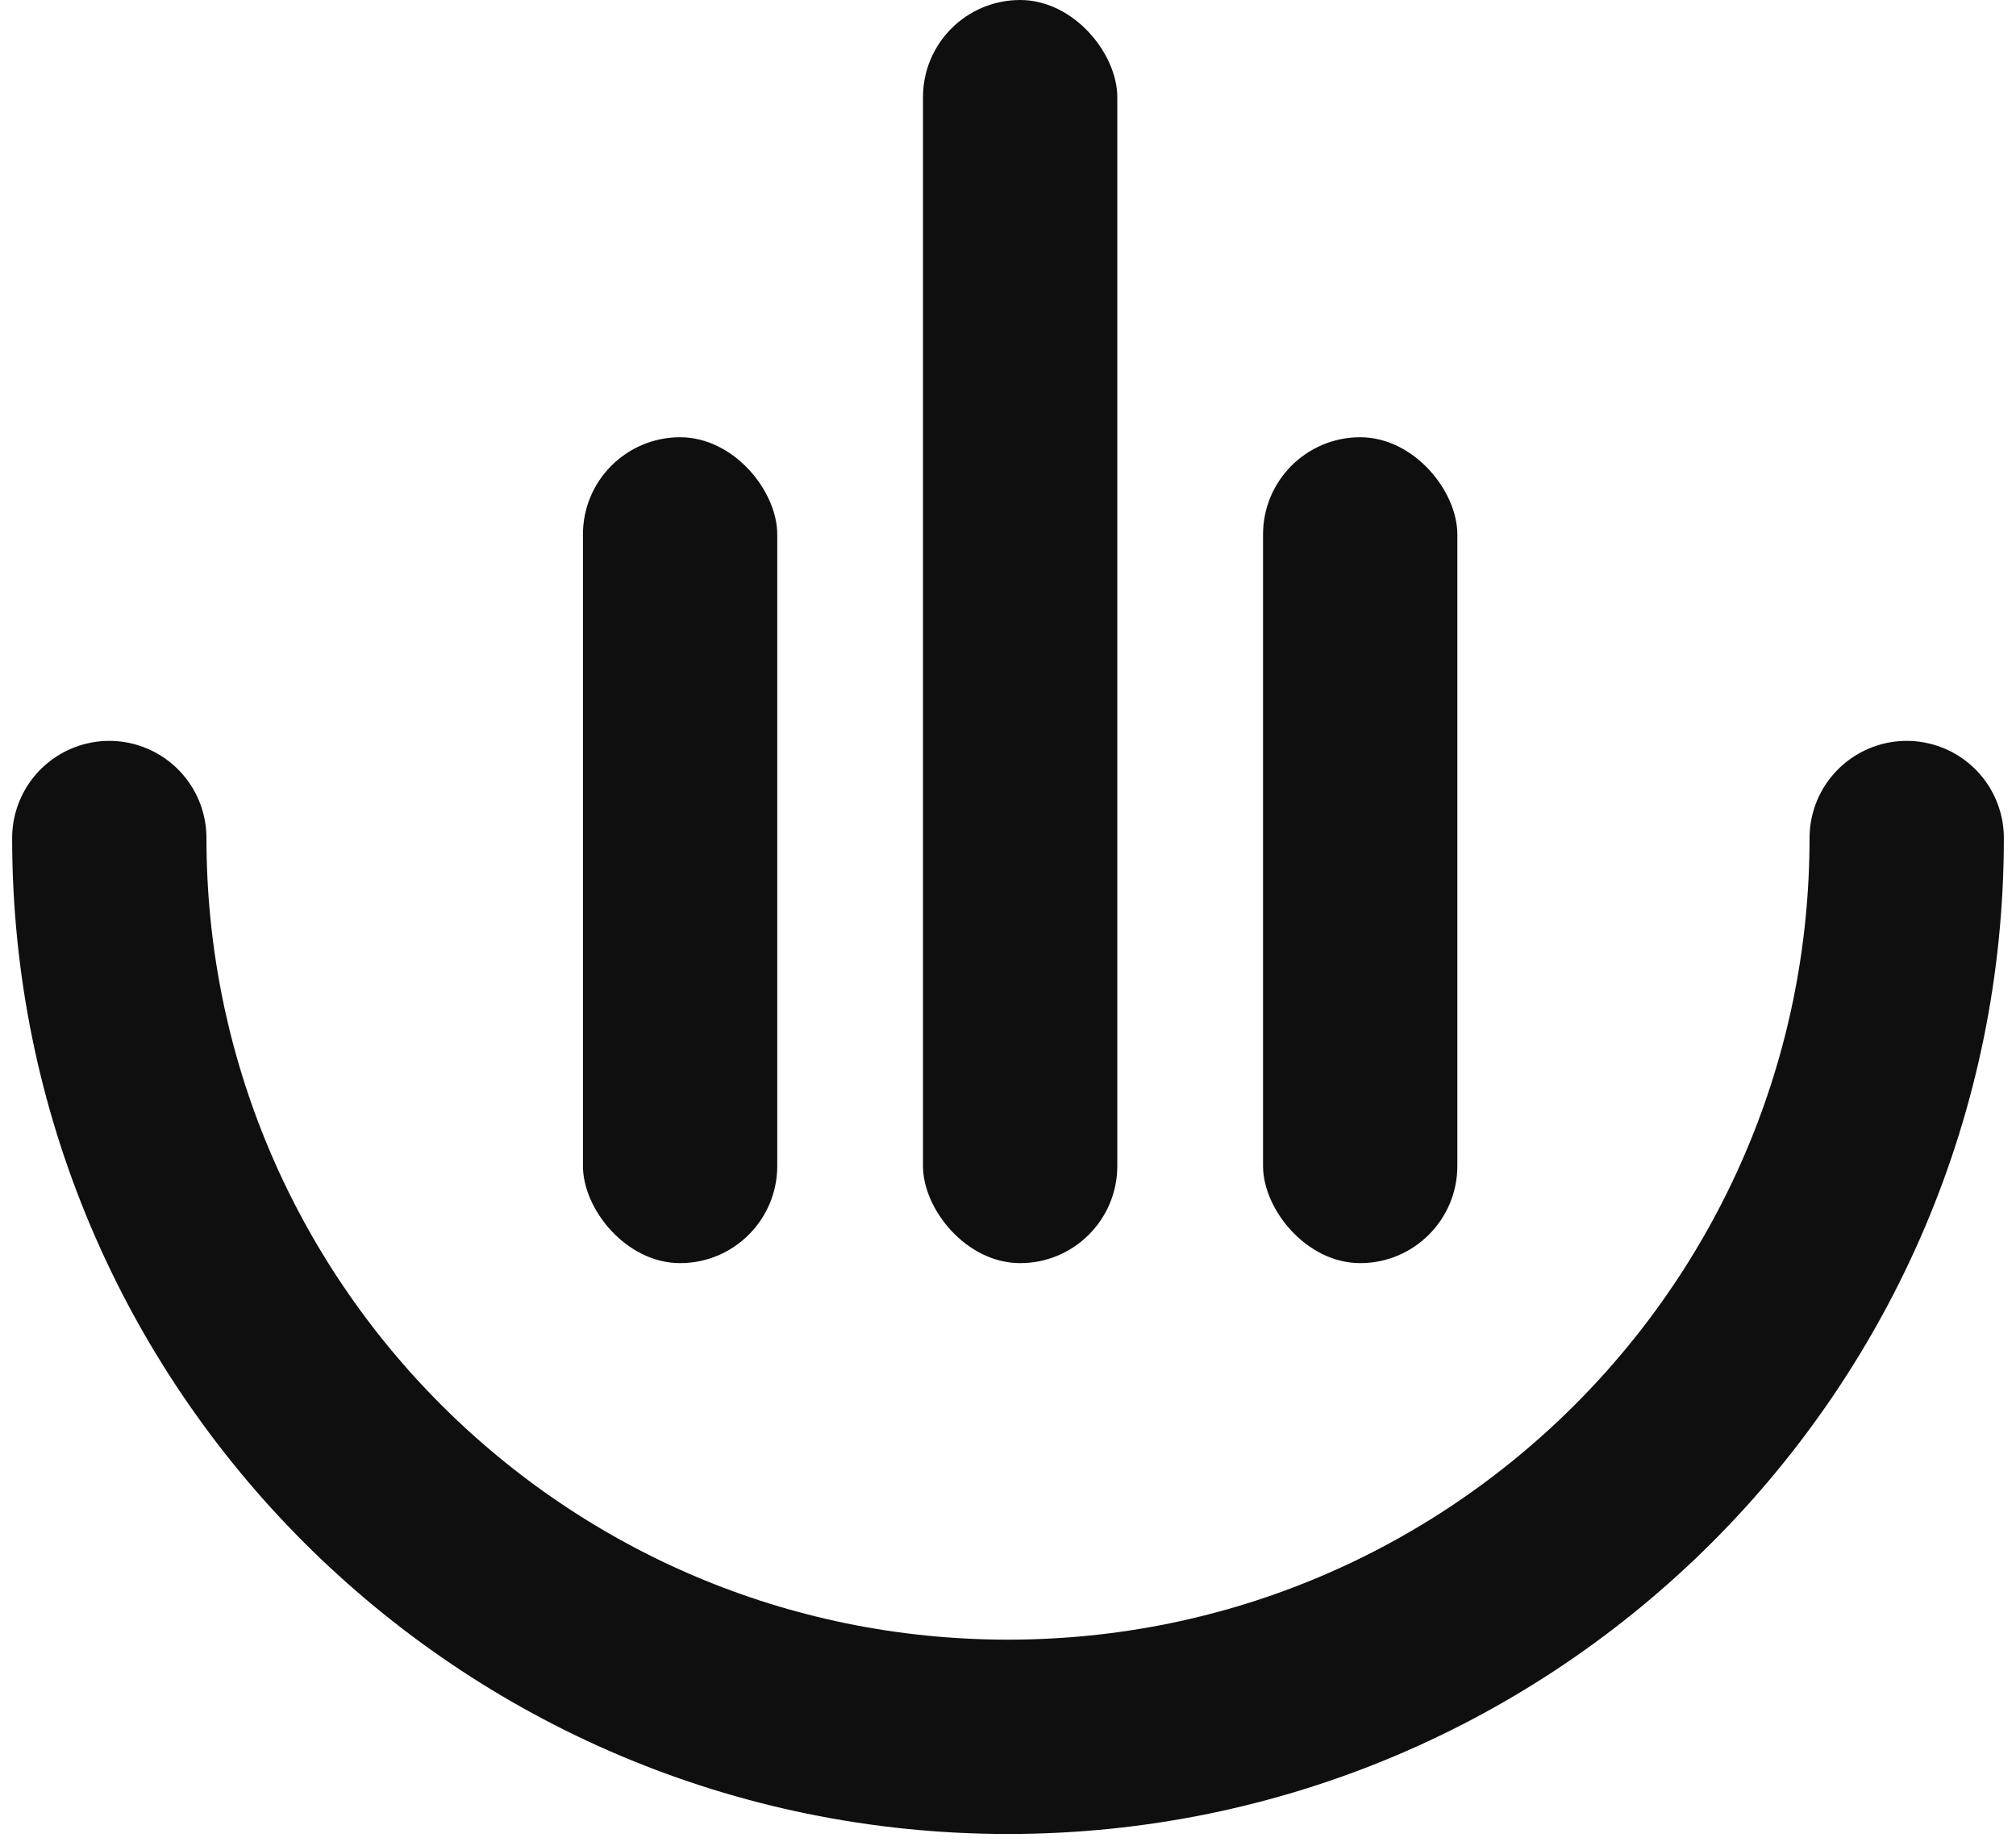 <?xml version="1.0" encoding="UTF-8"?>
<svg width="83px" height="76px" viewBox="0 0 83 76" version="1.1" xmlns="http://www.w3.org/2000/svg" xmlns:xlink="http://www.w3.org/1999/xlink">
    <!-- Generator: Sketch 59.1 (86144) - https://sketch.com -->
    <title>档位</title>
    <desc>Created with Sketch.</desc>
    <g id="页面-1" stroke="none" stroke-width="1" fill="none" fill-rule="evenodd">
        <g id="2" transform="translate(-519, -1361)">
            <g id="档位开关" transform="translate(413, 1277)">
                <g id="档位" transform="translate(110, 84)">
                    <path d="M19,90 C39.435,90 56,73.435 56,53 C56,32.565 39.435,16 19,16" id="椭圆形" stroke="#0F0F0F" stroke-width="8" stroke-linecap="round" transform="translate(37.5, 53) rotate(-270) translate(-37.5, -53) "></path>
                    <rect id="矩形" fill="#0F0F0F" x="20" y="18" width="8" height="34" rx="4"></rect>
                    <rect id="矩形备份-9" fill="#0F0F0F" x="34" y="0" width="8" height="52" rx="4"></rect>
                    <rect id="矩形备份-10" fill="#0F0F0F" x="48" y="18" width="8" height="34" rx="4"></rect>
                </g>
            </g>
        </g>
    </g>
</svg>